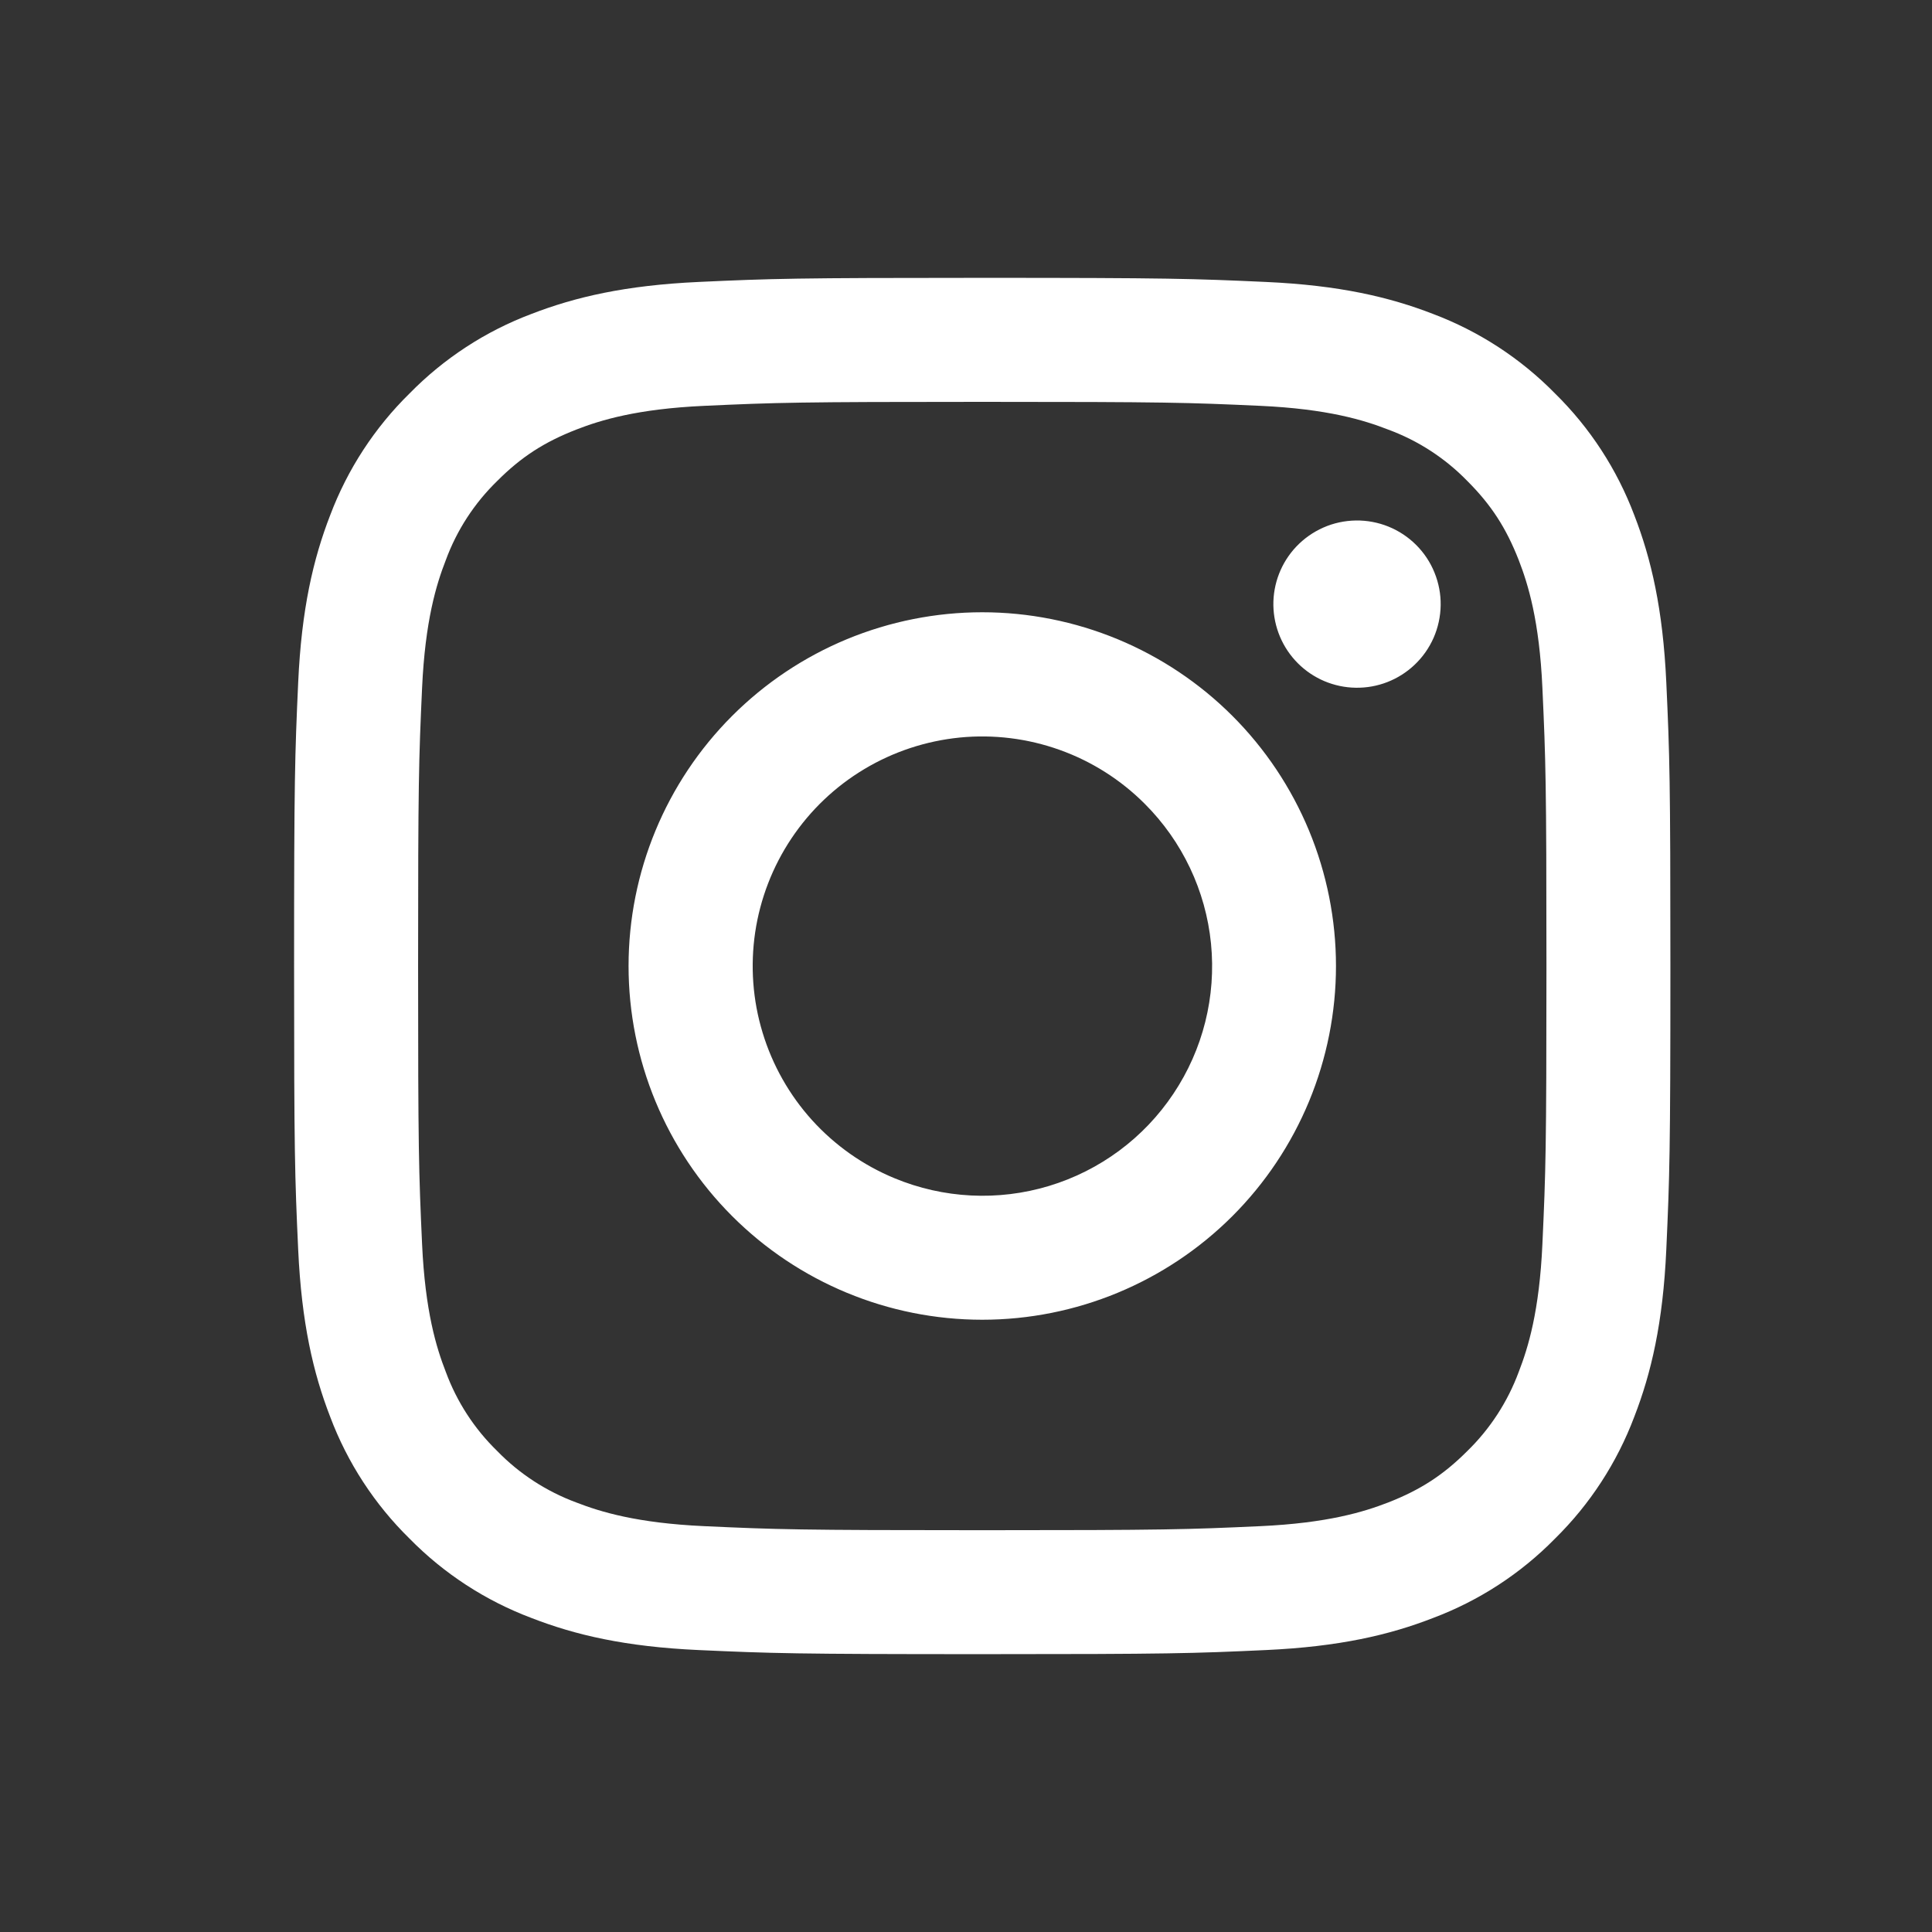<svg width="32" height="32" viewBox="0 0 32 32" fill="none" xmlns="http://www.w3.org/2000/svg">
<rect x="0" y="0" width="32" height="32" fill="#333333" stroke="none"/>
<g id="Frame 11">
<path id="Vector" fill-rule="evenodd" clip-rule="evenodd" d="M11.57 4.67C12.786 4.614 13.173 4.602 16.269 4.602C19.365 4.602 19.753 4.615 20.967 4.67C22.182 4.725 23.011 4.919 23.736 5.2C24.496 5.487 25.185 5.935 25.755 6.516C26.335 7.085 26.782 7.773 27.069 8.533C27.35 9.258 27.543 10.088 27.599 11.3C27.655 12.517 27.667 12.905 27.667 16C27.667 19.096 27.654 19.484 27.599 20.699C27.544 21.912 27.35 22.741 27.069 23.466C26.782 24.227 26.334 24.916 25.755 25.485C25.185 26.066 24.496 26.513 23.736 26.799C23.011 27.081 22.182 27.274 20.969 27.33C19.753 27.386 19.365 27.398 16.269 27.398C13.173 27.398 12.786 27.385 11.57 27.33C10.358 27.275 9.529 27.081 8.803 26.799C8.043 26.513 7.354 26.065 6.784 25.485C6.204 24.916 5.755 24.227 5.469 23.467C5.188 22.742 4.995 21.913 4.939 20.7C4.883 19.483 4.871 19.095 4.871 16C4.871 12.904 4.884 12.516 4.939 11.302C4.994 10.088 5.188 9.258 5.469 8.533C5.756 7.773 6.205 7.084 6.785 6.515C7.354 5.935 8.042 5.486 8.802 5.2C9.528 4.919 10.358 4.726 11.57 4.67ZM20.875 6.722C19.673 6.667 19.312 6.656 16.269 6.656C13.226 6.656 12.865 6.667 11.663 6.722C10.551 6.773 9.948 6.958 9.546 7.115C9.015 7.322 8.634 7.567 8.236 7.966C7.857 8.334 7.566 8.782 7.384 9.277C7.227 9.679 7.042 10.282 6.991 11.394C6.936 12.596 6.925 12.957 6.925 16C6.925 19.043 6.936 19.404 6.991 20.606C7.042 21.718 7.227 22.321 7.384 22.723C7.566 23.217 7.857 23.666 8.236 24.034C8.603 24.412 9.052 24.703 9.546 24.886C9.948 25.042 10.551 25.227 11.663 25.278C12.865 25.333 13.225 25.345 16.269 25.345C19.314 25.345 19.673 25.333 20.875 25.278C21.987 25.227 22.59 25.042 22.992 24.886C23.524 24.678 23.904 24.433 24.303 24.034C24.681 23.666 24.972 23.217 25.155 22.723C25.311 22.321 25.497 21.718 25.547 20.606C25.602 19.404 25.614 19.043 25.614 16C25.614 12.957 25.602 12.596 25.547 11.394C25.497 10.282 25.311 9.679 25.155 9.277C24.947 8.746 24.702 8.365 24.303 7.966C23.935 7.588 23.487 7.297 22.992 7.115C22.59 6.958 21.987 6.773 20.875 6.722ZM14.813 19.514C15.626 19.852 16.532 19.898 17.375 19.643C18.218 19.388 18.946 18.849 19.435 18.116C19.925 17.384 20.145 16.505 20.058 15.628C19.971 14.752 19.582 13.933 18.958 13.311C18.561 12.914 18.08 12.609 17.55 12.42C17.021 12.231 16.456 12.161 15.897 12.216C15.337 12.272 14.797 12.45 14.315 12.739C13.832 13.028 13.42 13.421 13.108 13.888C12.796 14.355 12.591 14.886 12.508 15.443C12.426 15.999 12.467 16.566 12.631 17.104C12.794 17.642 13.074 18.137 13.451 18.554C13.829 18.971 14.294 19.299 14.813 19.514ZM12.127 11.857C12.671 11.313 13.316 10.882 14.027 10.587C14.738 10.293 15.5 10.141 16.269 10.141C17.039 10.141 17.8 10.293 18.511 10.587C19.222 10.882 19.868 11.313 20.412 11.857C20.956 12.401 21.387 13.047 21.682 13.758C21.976 14.469 22.128 15.231 22.128 16C22.128 16.769 21.976 17.531 21.682 18.242C21.387 18.953 20.956 19.599 20.412 20.143C19.313 21.241 17.823 21.859 16.269 21.859C14.715 21.859 13.225 21.241 12.127 20.143C11.028 19.044 10.411 17.554 10.411 16C10.411 14.446 11.028 12.956 12.127 11.857ZM23.427 11.014C23.562 10.887 23.67 10.734 23.745 10.564C23.819 10.395 23.859 10.212 23.862 10.026C23.865 9.841 23.83 9.657 23.76 9.485C23.691 9.313 23.587 9.157 23.456 9.026C23.325 8.895 23.169 8.792 22.997 8.722C22.826 8.653 22.642 8.618 22.456 8.621C22.271 8.624 22.088 8.663 21.919 8.738C21.749 8.813 21.596 8.921 21.469 9.055C21.221 9.318 21.086 9.666 21.091 10.026C21.097 10.387 21.242 10.731 21.497 10.986C21.752 11.241 22.096 11.386 22.456 11.391C22.817 11.397 23.165 11.261 23.427 11.014Z" fill="white"/>
</g>
</svg>
